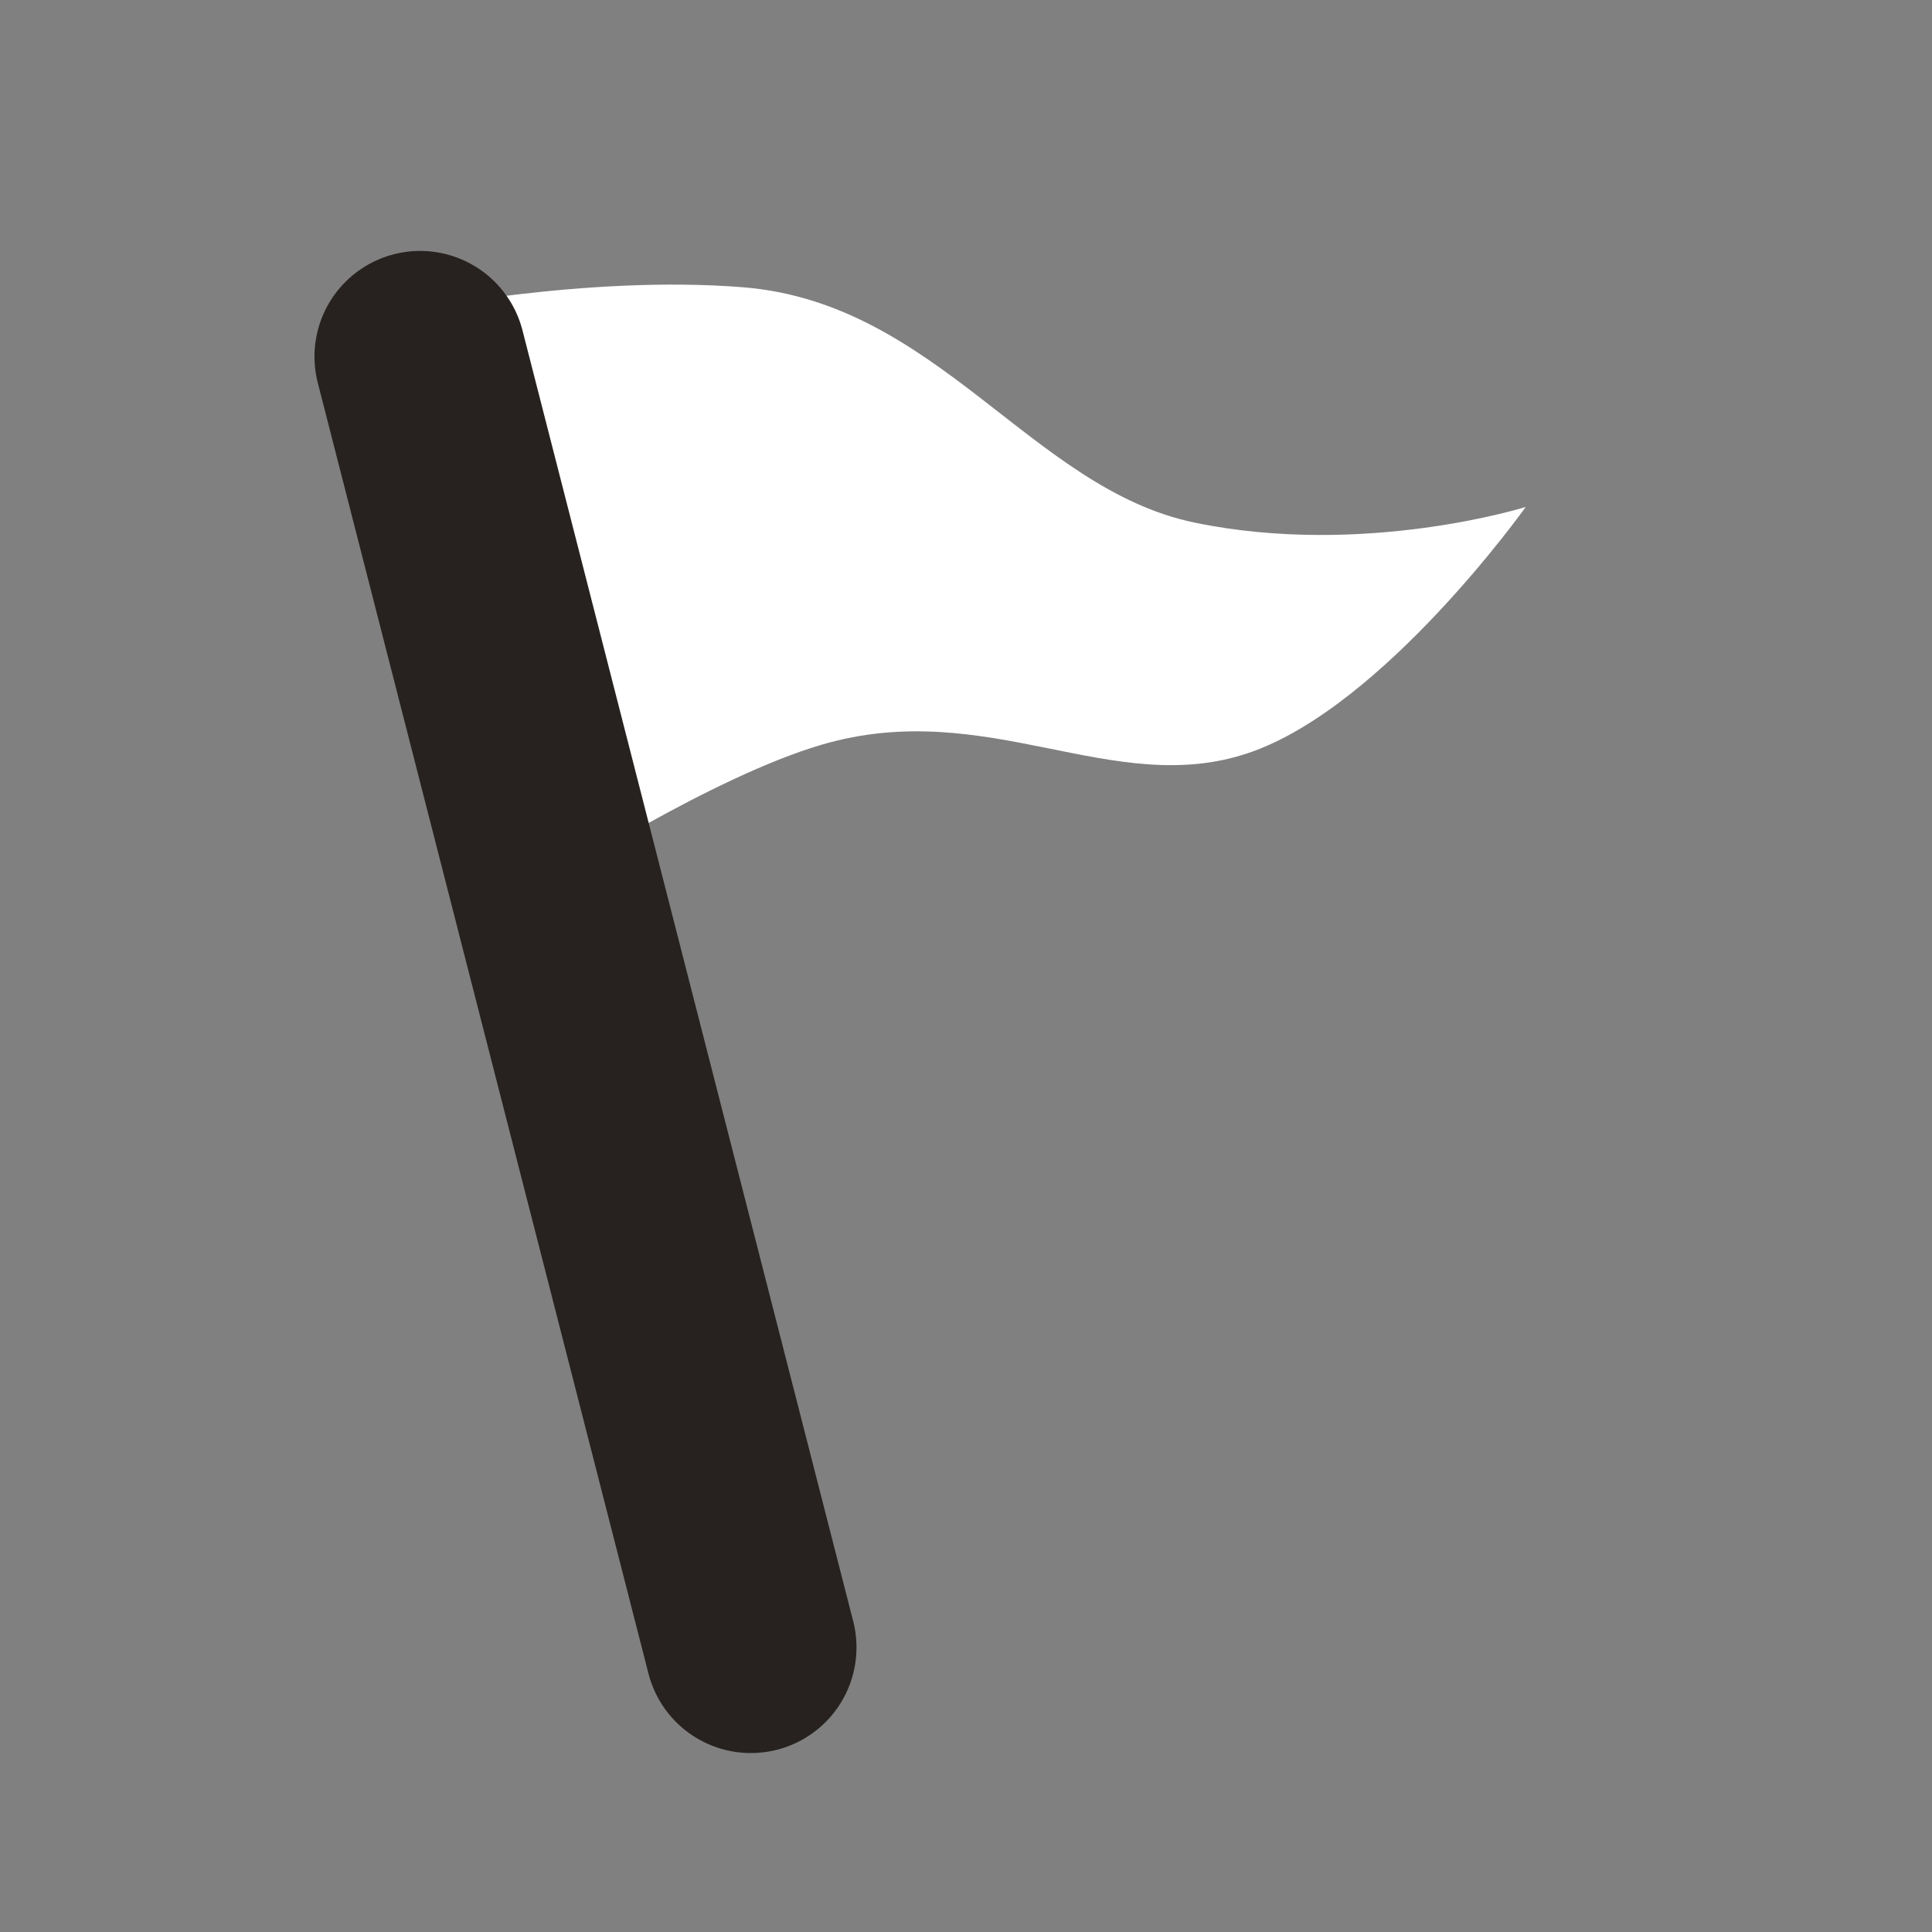 <svg version="1.1" xmlns="http://www.w3.org/2000/svg" xmlns:xlink="http://www.w3.org/1999/xlink"
	 viewBox="0 0 128 128" enable-background="new 0 0 128 128" xml:space="preserve">
<rect x="0" y="0" width="128" height="128" fill="#808080" stroke="none"/>
<g>
	<path fill="#FFFFFF" d="M36.703,58.246c0,0,10.491-6.786,17.744-8.91
		c10.984-3.215,19.266,3.615,28.293,0.542c8.92-3.038,18.344-16.292,18.344-16.292
		s-10.69,3.361-21.925,1.041c-10.815-2.234-17.039-14.555-29.932-15.595
		c-10.479-0.843-22.309,1.615-22.309,1.615L36.703,58.246z"/>
	
		<line fill="none" stroke="#27221F" stroke-width="14" stroke-linecap="round" stroke-miterlimit="10" x1="49.745" y1="109.144" x2="27.835" y2="23.625"/>
</g>
</svg>
